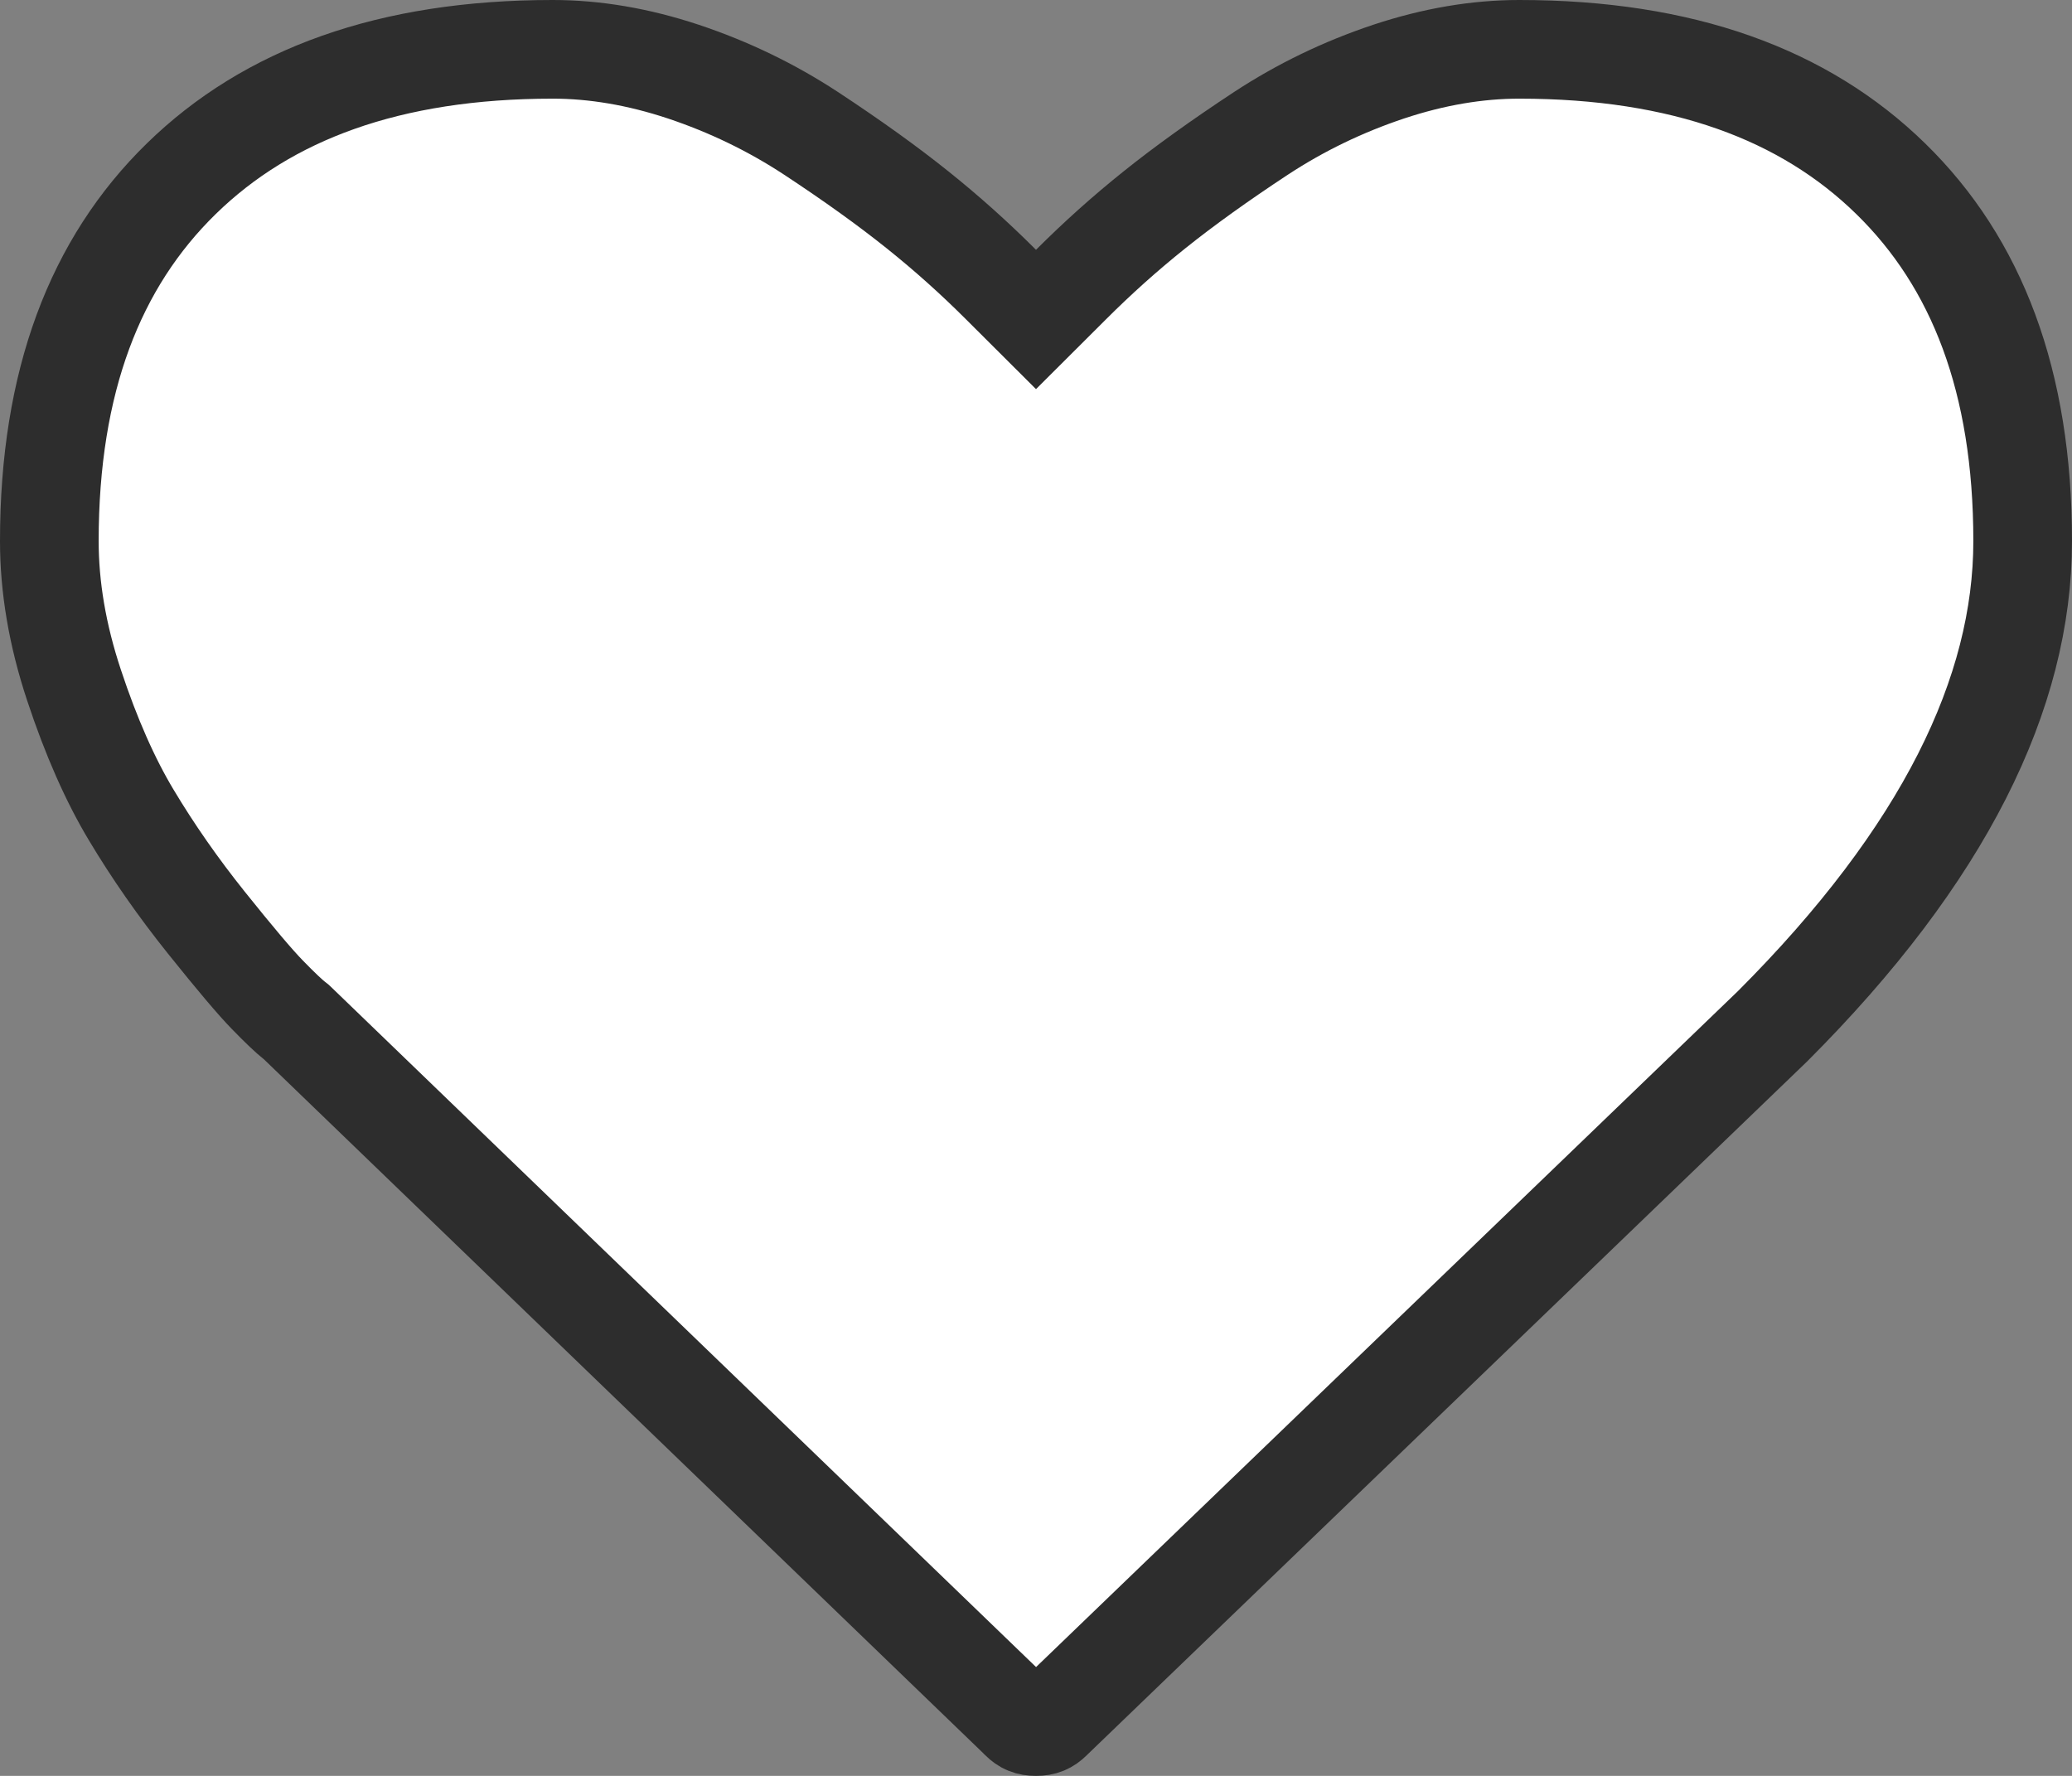 <svg width="21" height="18" viewBox="0 0 21 18" fill="none" xmlns="http://www.w3.org/2000/svg">
<rect x="0" y="0" width="21" height="18" fill="#808080" stroke="none"/>
<path d="M10.338 17.436L10.338 17.436L10.332 17.429L3.019 10.374L3.002 10.358L2.984 10.344C2.931 10.302 2.841 10.218 2.708 10.081C2.59 9.96 2.387 9.721 2.09 9.35C1.806 8.995 1.553 8.633 1.331 8.262C1.12 7.911 0.925 7.473 0.75 6.944C0.581 6.435 0.5 5.949 0.5 5.484C0.5 3.866 0.964 2.664 1.838 1.811C2.714 0.956 3.946 0.5 5.602 0.5C6.027 0.5 6.468 0.574 6.926 0.726C7.39 0.881 7.819 1.089 8.216 1.349C8.64 1.628 9 1.887 9.297 2.125C9.595 2.363 9.878 2.617 10.146 2.885L10.5 3.238L10.854 2.885C11.122 2.617 11.405 2.363 11.703 2.125C12 1.887 12.36 1.628 12.784 1.349C13.181 1.089 13.61 0.881 14.074 0.726C14.532 0.574 14.973 0.5 15.398 0.5C17.054 0.5 18.287 0.956 19.162 1.811C20.036 2.664 20.5 3.866 20.5 5.484C20.5 7.026 19.703 8.663 17.966 10.401L10.669 17.429L10.669 17.429L10.662 17.436C10.617 17.48 10.574 17.5 10.5 17.5C10.426 17.5 10.383 17.48 10.338 17.436Z" fill="white" stroke="#2D2D2D"/>
</svg>
